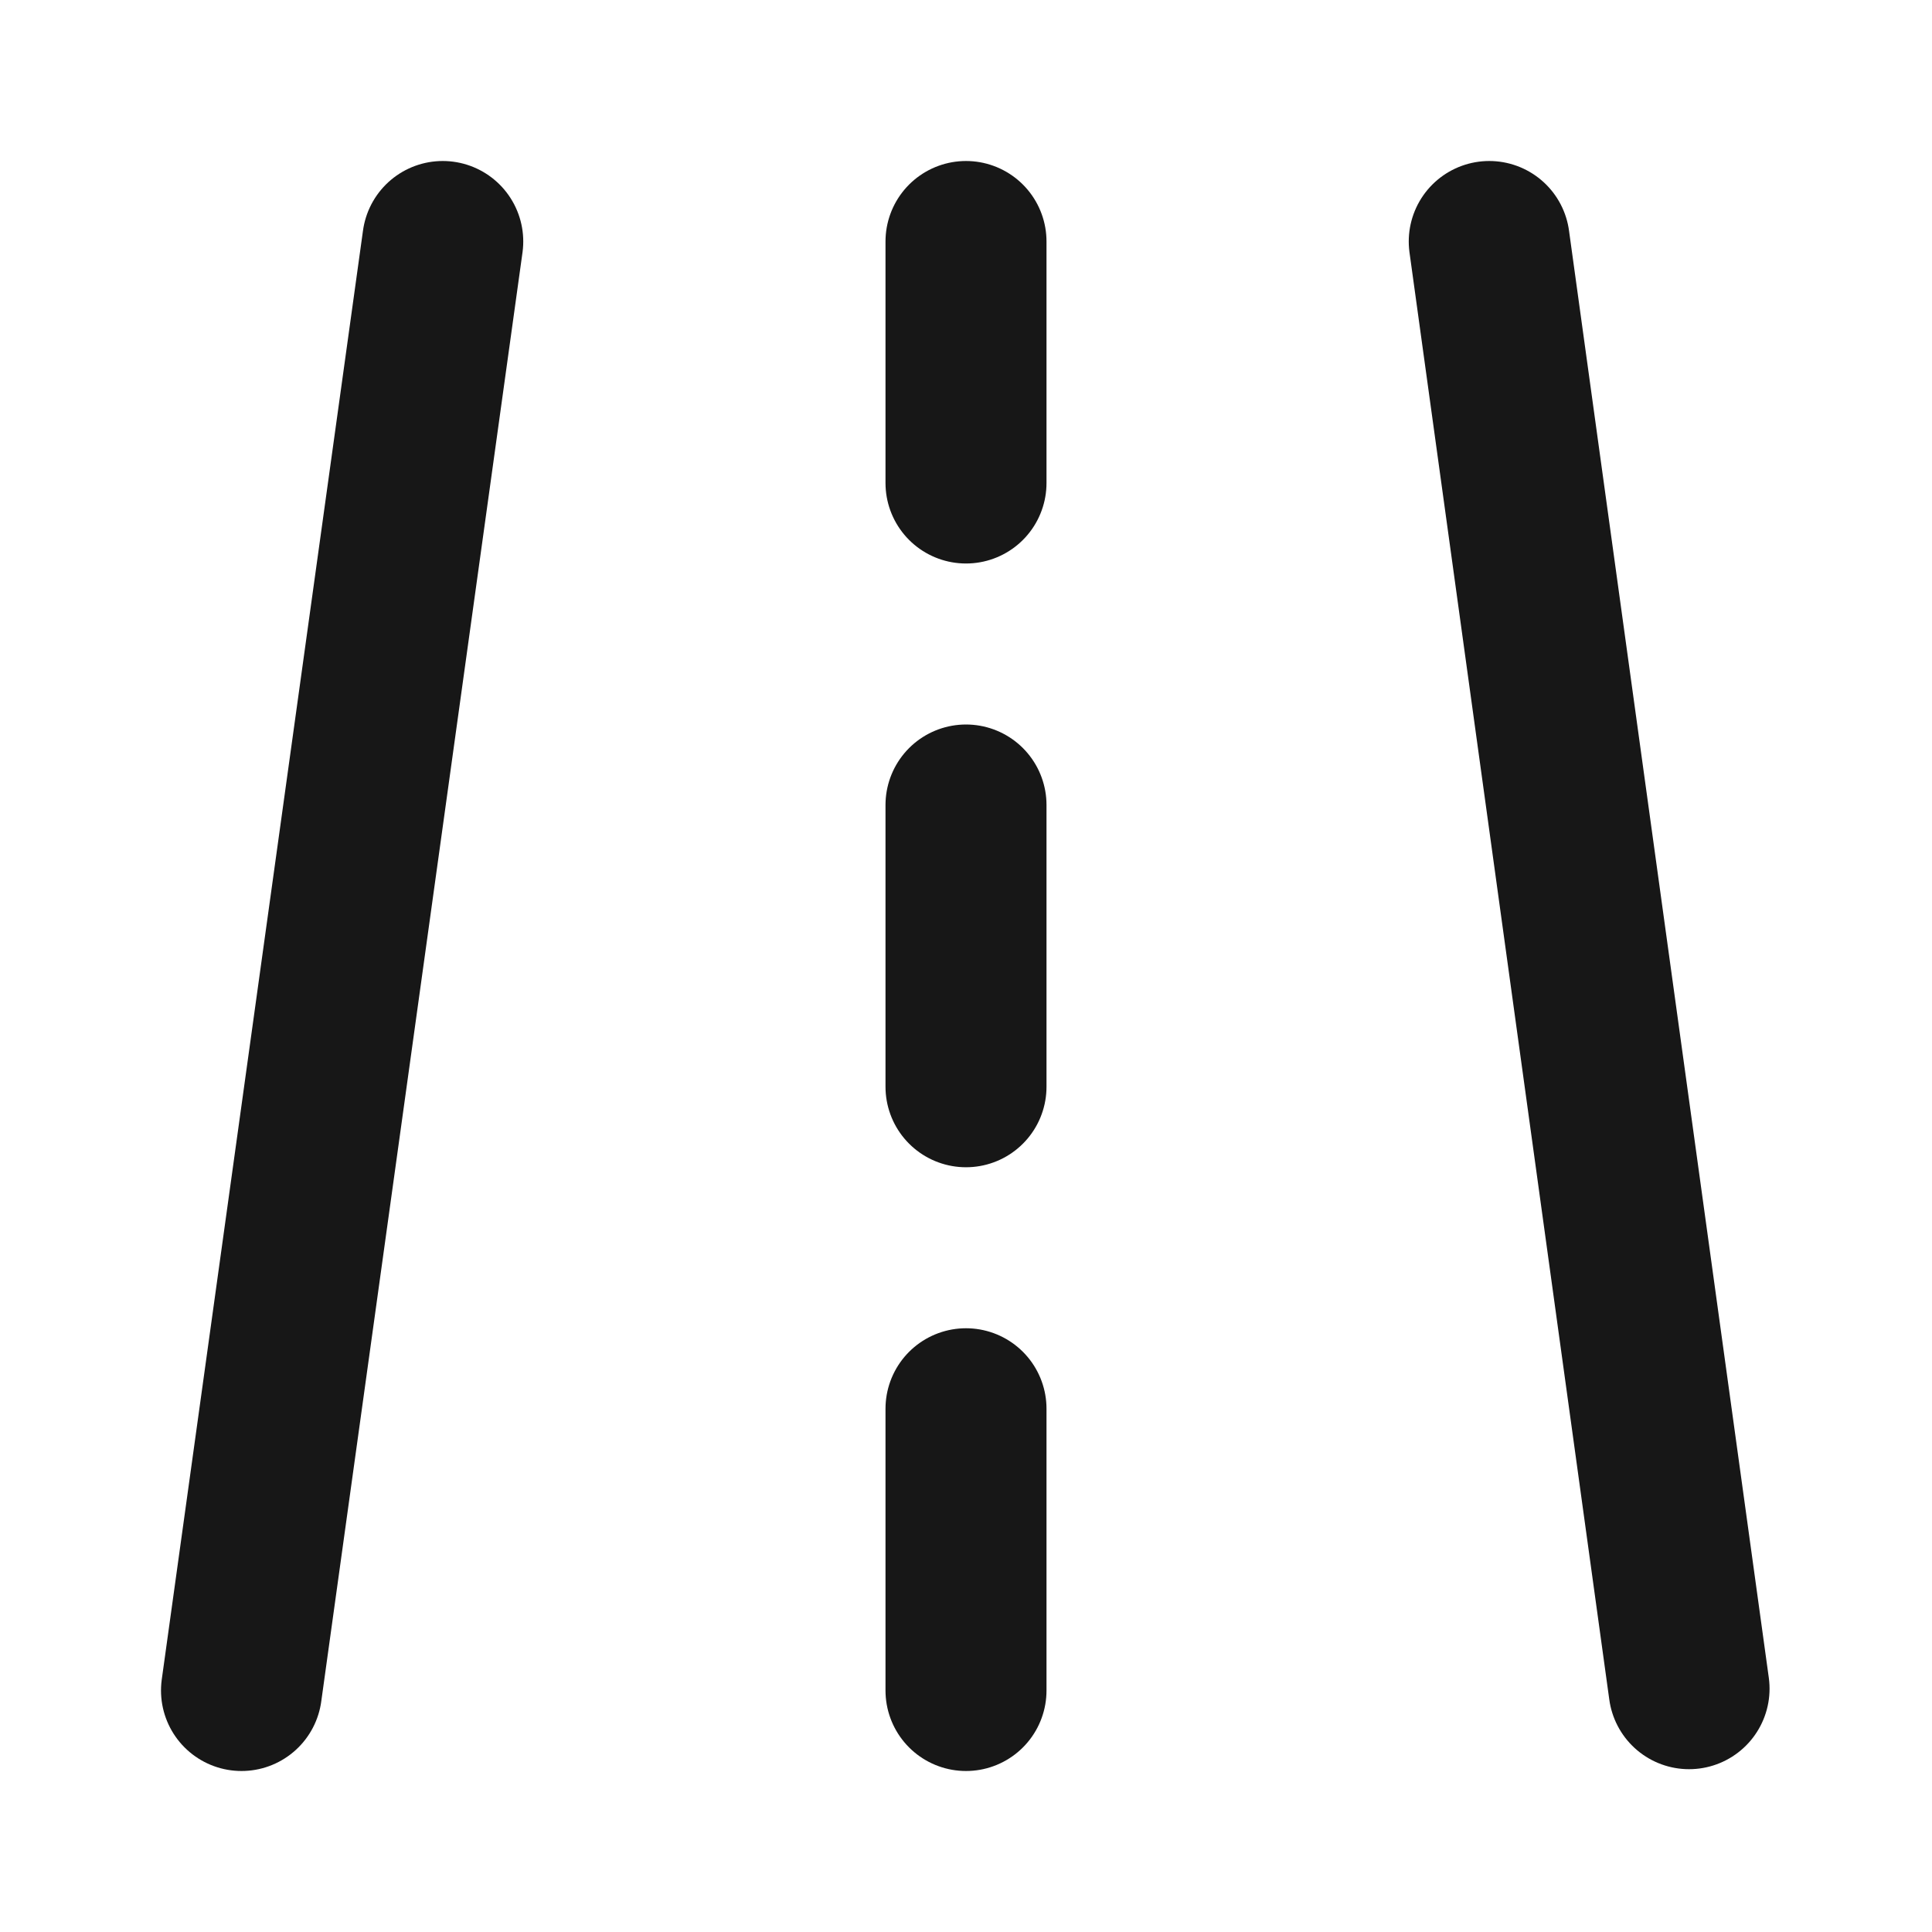 <?xml version="1.0" encoding="UTF-8"?><svg width="24" height="24" viewBox="0 0 48 48" fill="none" xmlns="http://www.w3.org/2000/svg"><path d="M11 6L6 42" stroke="#171717" stroke-width="4" stroke-linecap="round" stroke-linejoin="round"/><path d="M37 6L41.964 41.955" stroke="#171717" stroke-width="4" stroke-linecap="round" stroke-linejoin="round"/><path d="M24 6V12" stroke="#171717" stroke-width="4" stroke-linecap="round" stroke-linejoin="round"/><path d="M24 35V42" stroke="#171717" stroke-width="4" stroke-linecap="round" stroke-linejoin="round"/><path d="M24 20V27" stroke="#171717" stroke-width="4" stroke-linecap="round" stroke-linejoin="round"/></svg>
